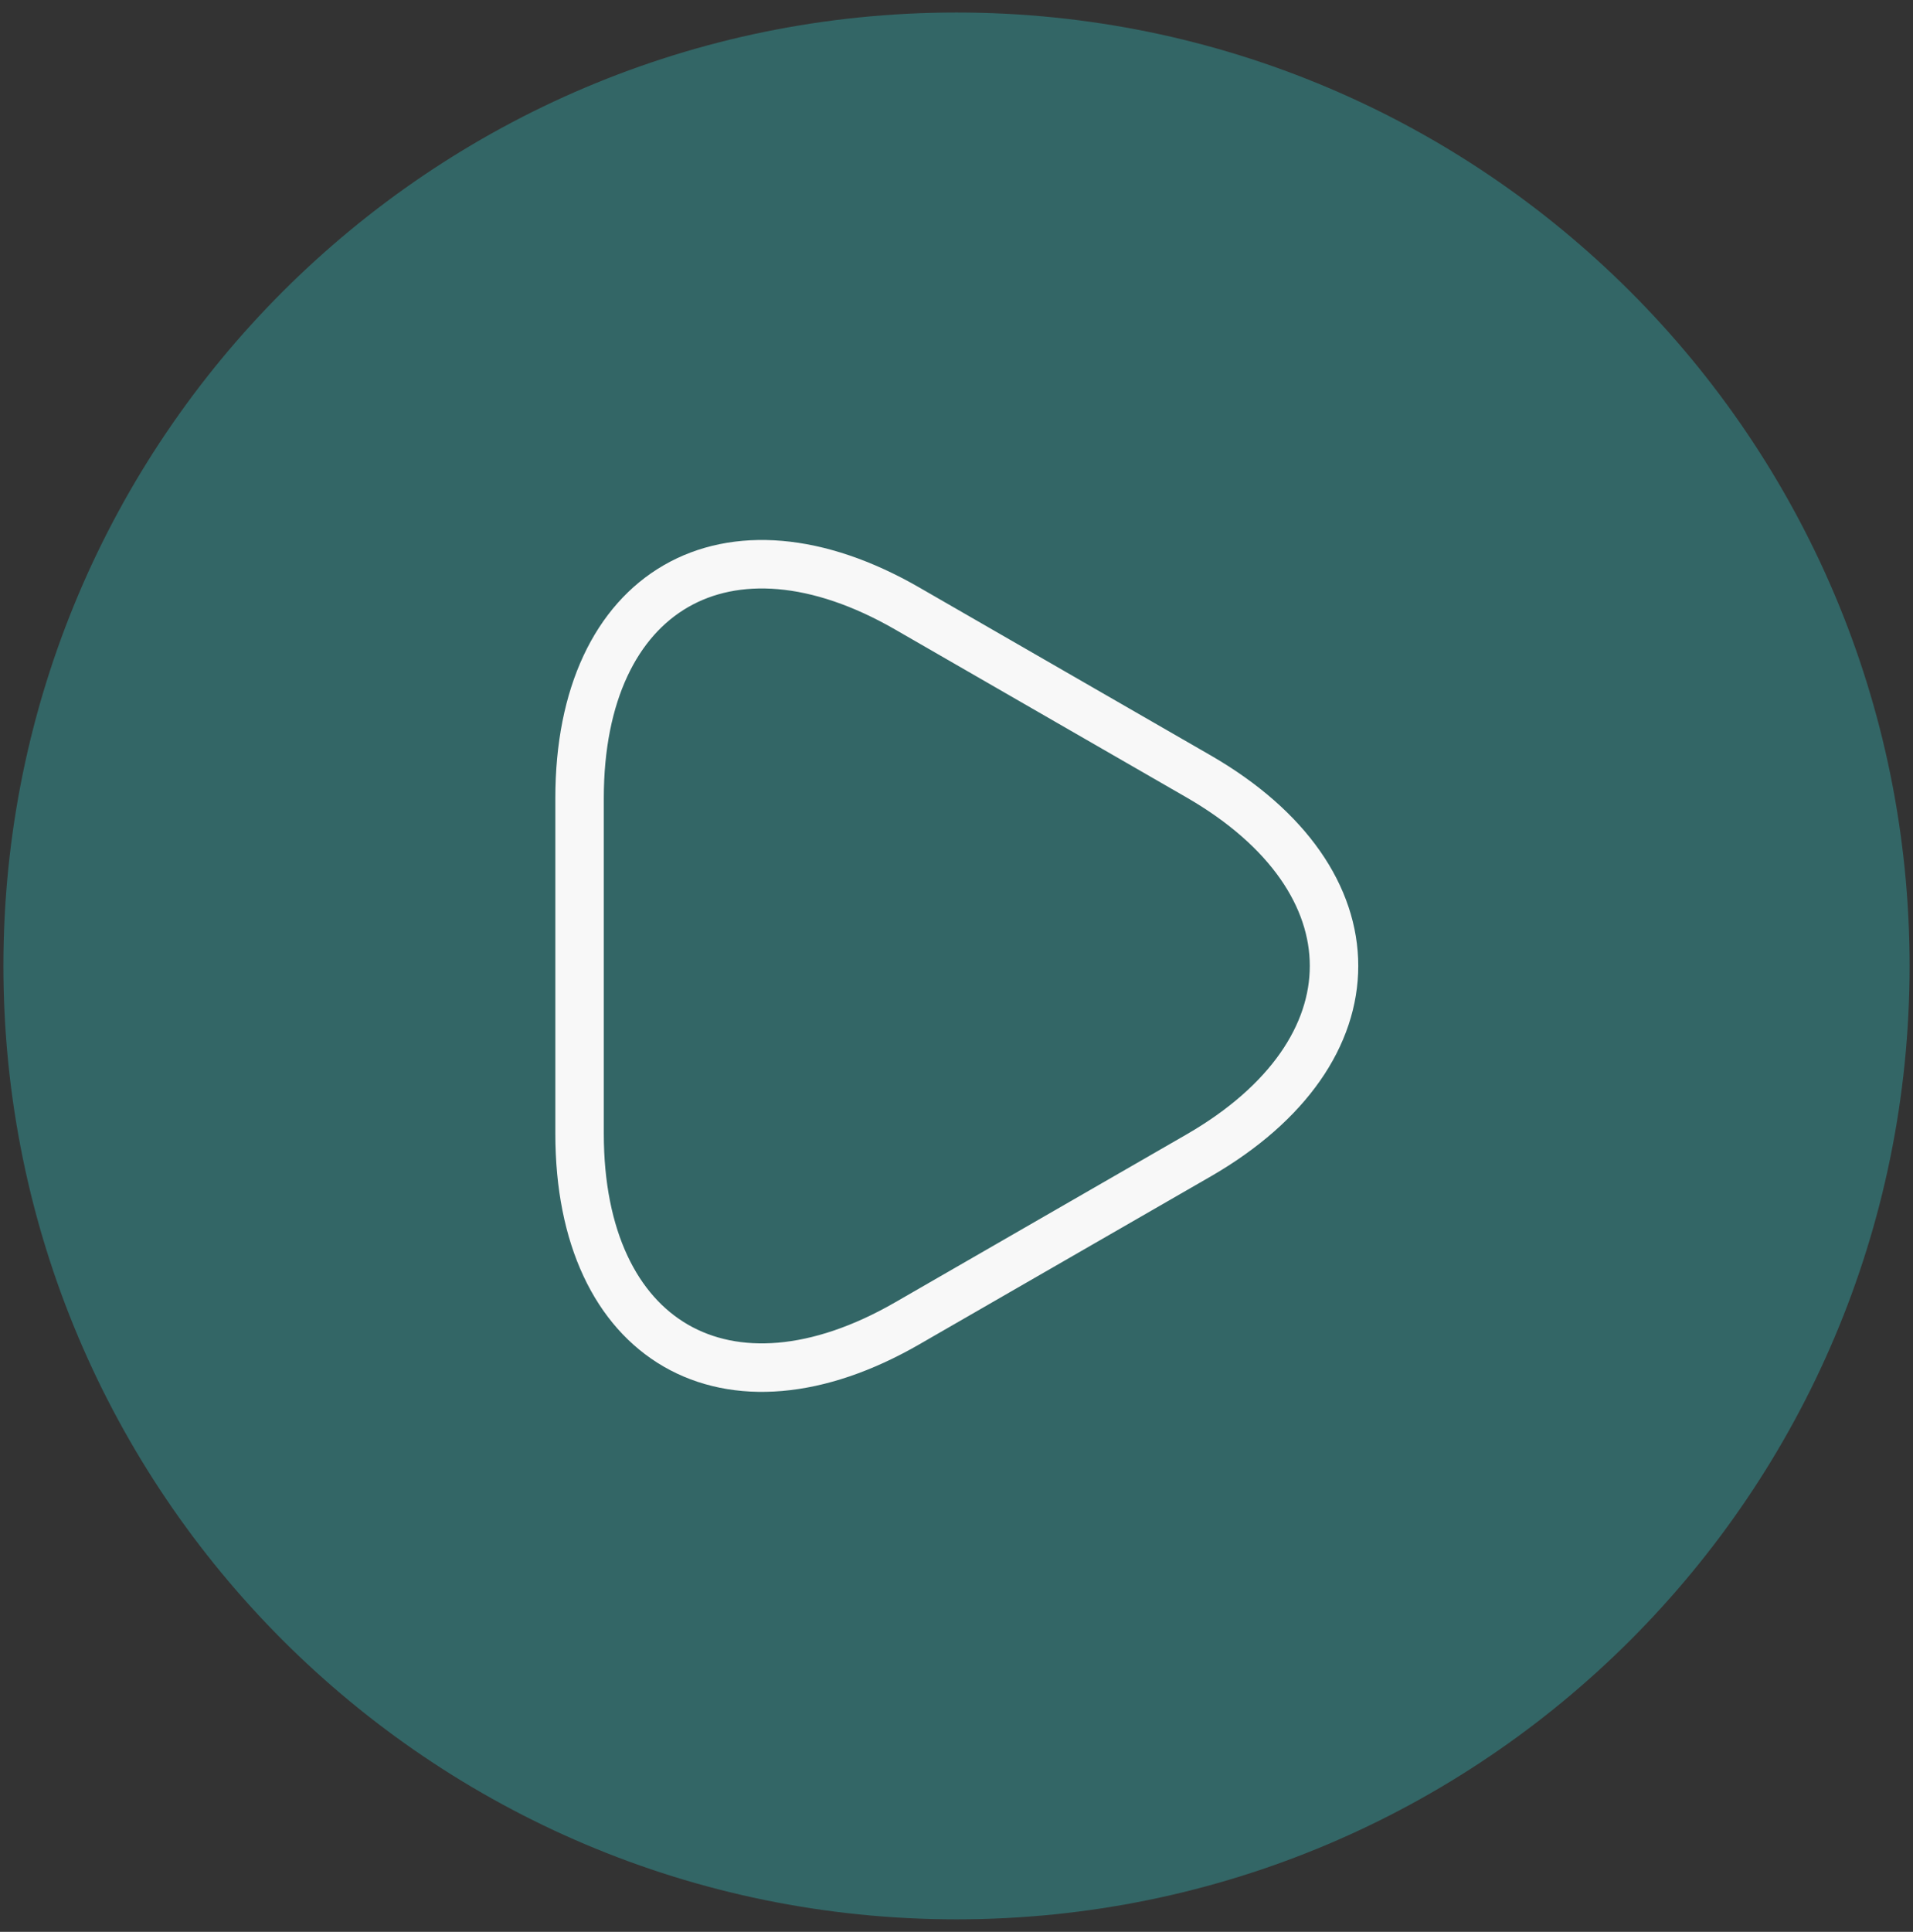 <svg width="105" height="106" viewBox="0 0 105 106" fill="none" xmlns="http://www.w3.org/2000/svg">
<rect x="0" y="0" width="105" height="106" fill="#333333" stroke="none"/>
<path d="M0.187 53C0.187 24.108 23.608 0.687 52.5 0.687C81.392 0.687 104.813 24.108 104.813 53C104.813 81.892 81.392 105.313 52.5 105.313C23.608 105.313 0.187 81.892 0.187 53Z" fill="#336666"/>
<path d="M31.811 53V43.793C31.811 32.363 39.906 27.682 49.81 33.397L57.802 38.001L65.793 42.604C75.698 48.319 75.698 57.681 65.793 63.396L57.802 67.999L49.81 72.603C39.906 78.318 31.811 73.637 31.811 62.207V53Z" stroke="#F8F8F8" stroke-width="2.66" stroke-miterlimit="10" stroke-linecap="round" stroke-linejoin="round"/>
</svg>
